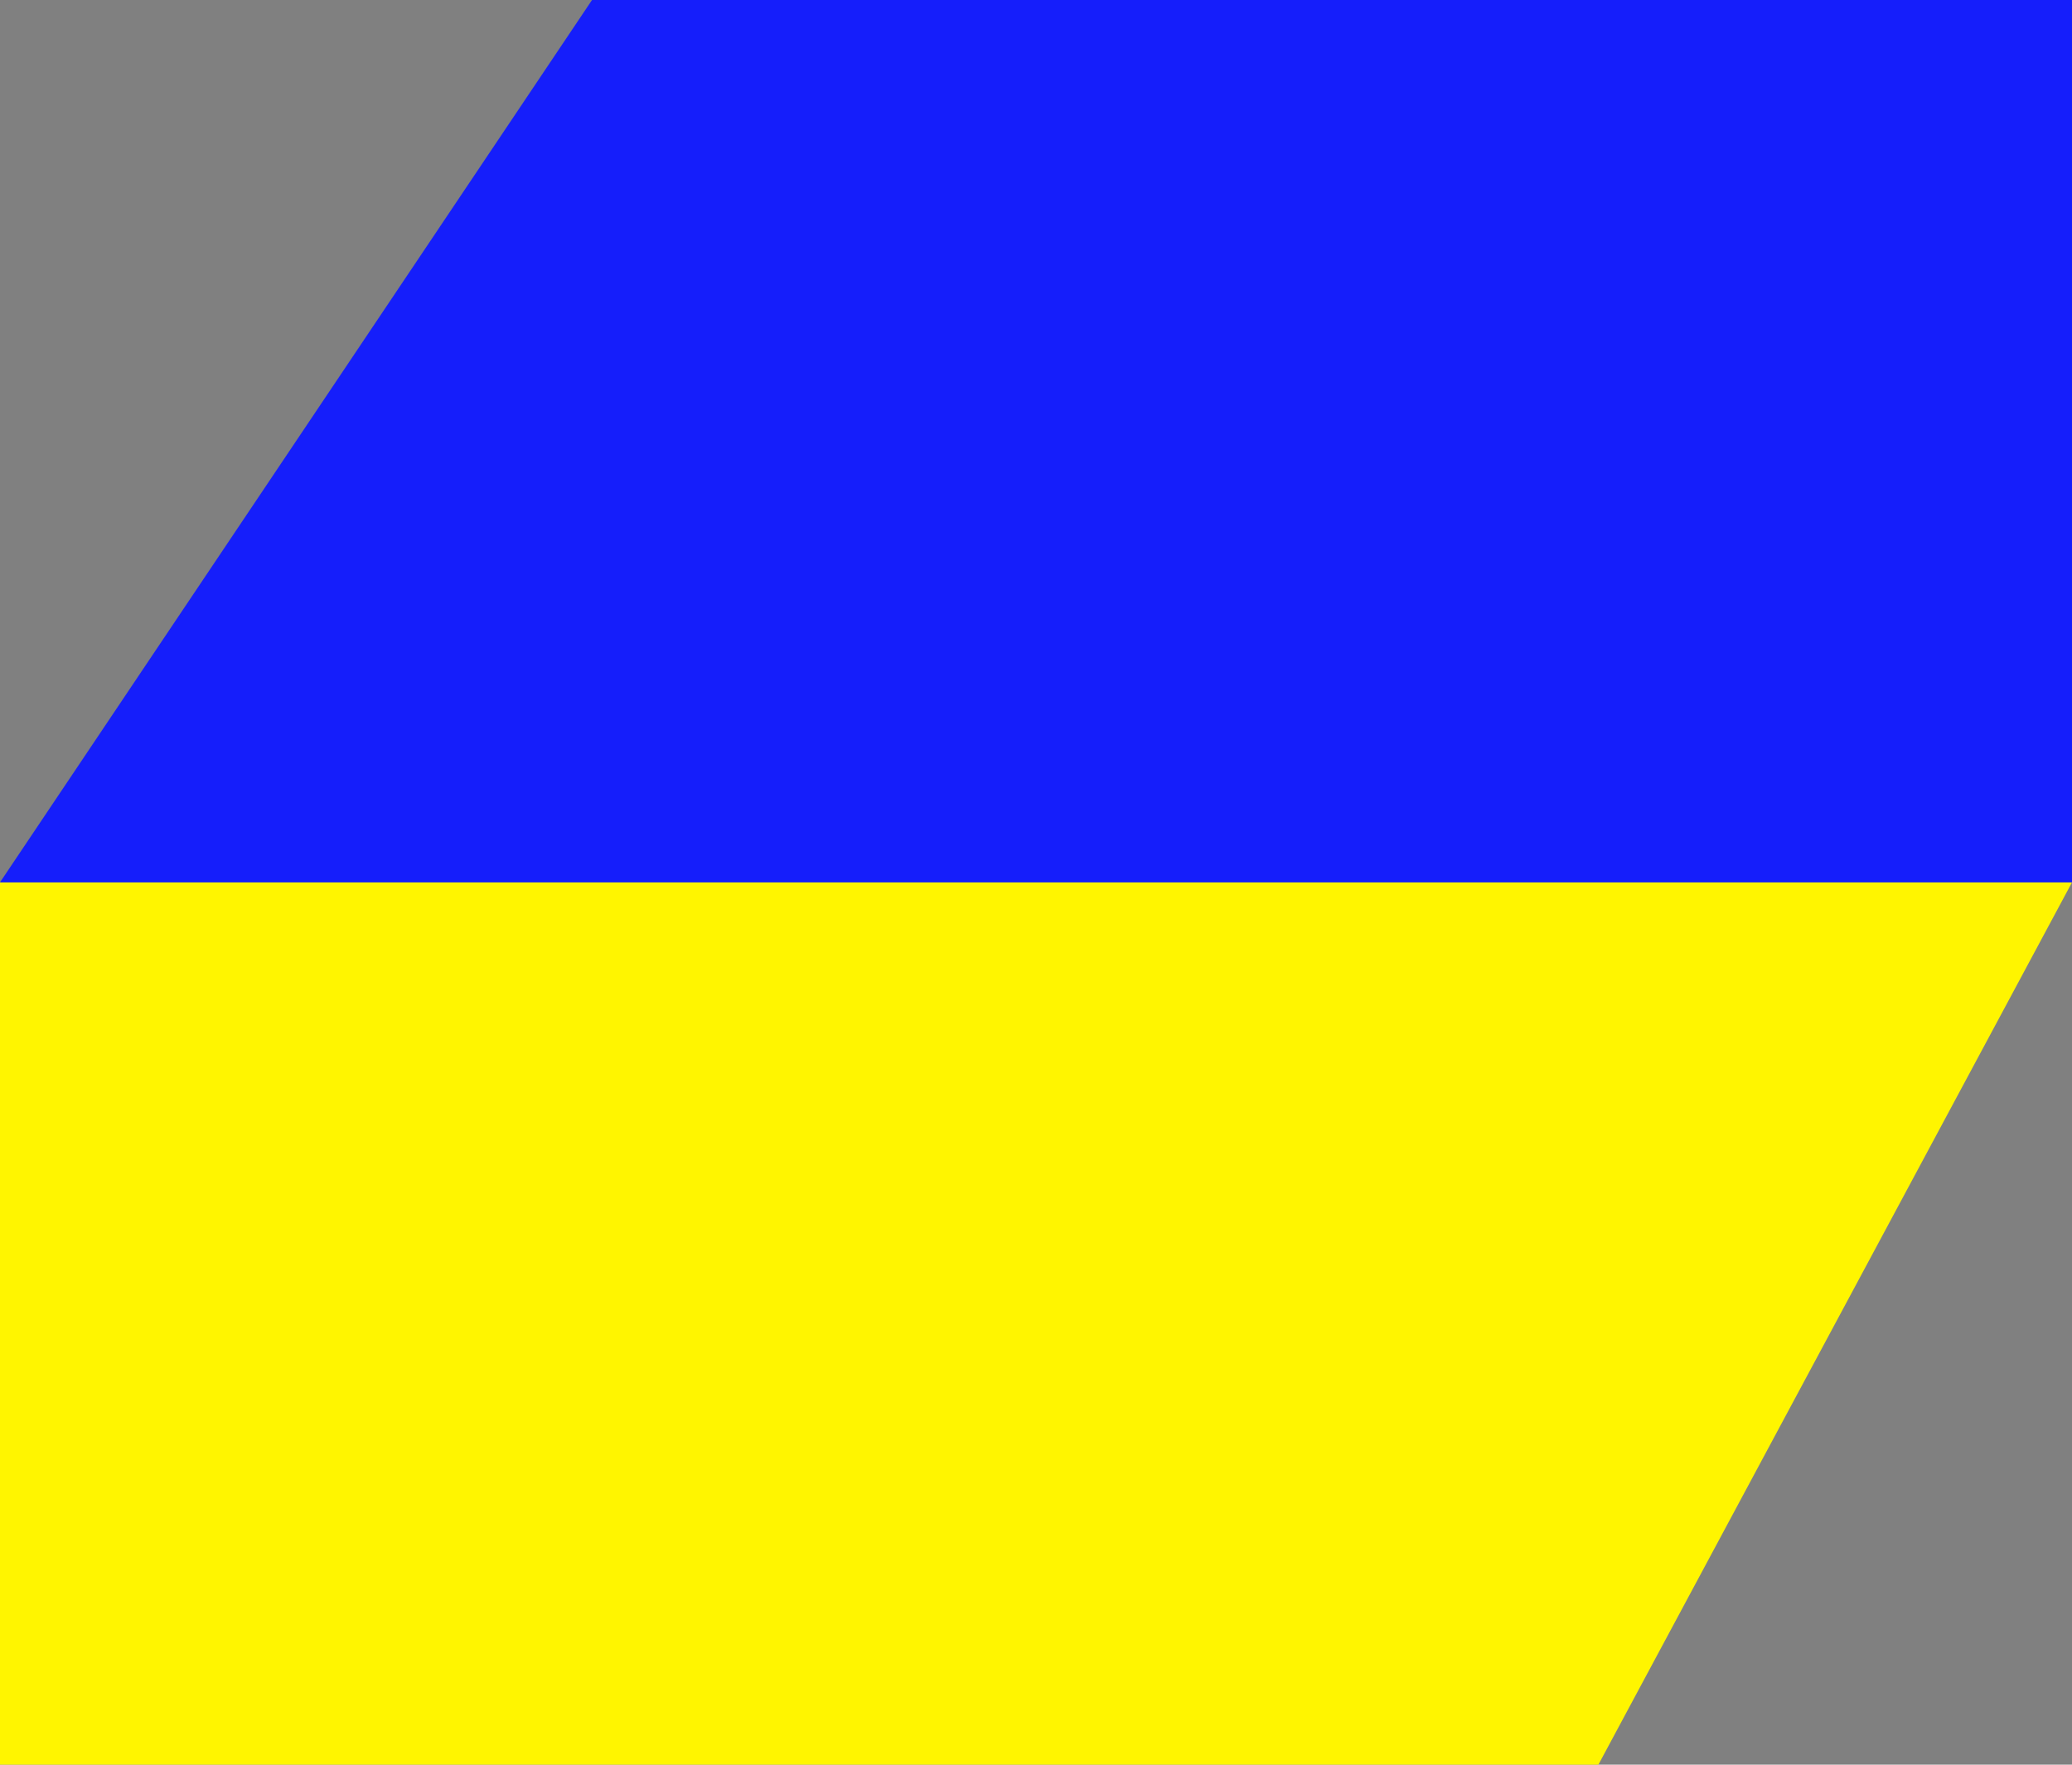<svg width="54" height="46" viewBox="0 0 54 46" fill="none" xmlns="http://www.w3.org/2000/svg">
<rect x="0" y="0" width="54" height="46" fill="#808080" stroke="none"/>
<path d="M54 23H-9.53674e-07V46H41.657L54 23Z" fill="#FFF500"/>
<path d="M54 0H15.429L0 23H54V0Z" fill="#151EFB"/>
</svg>
